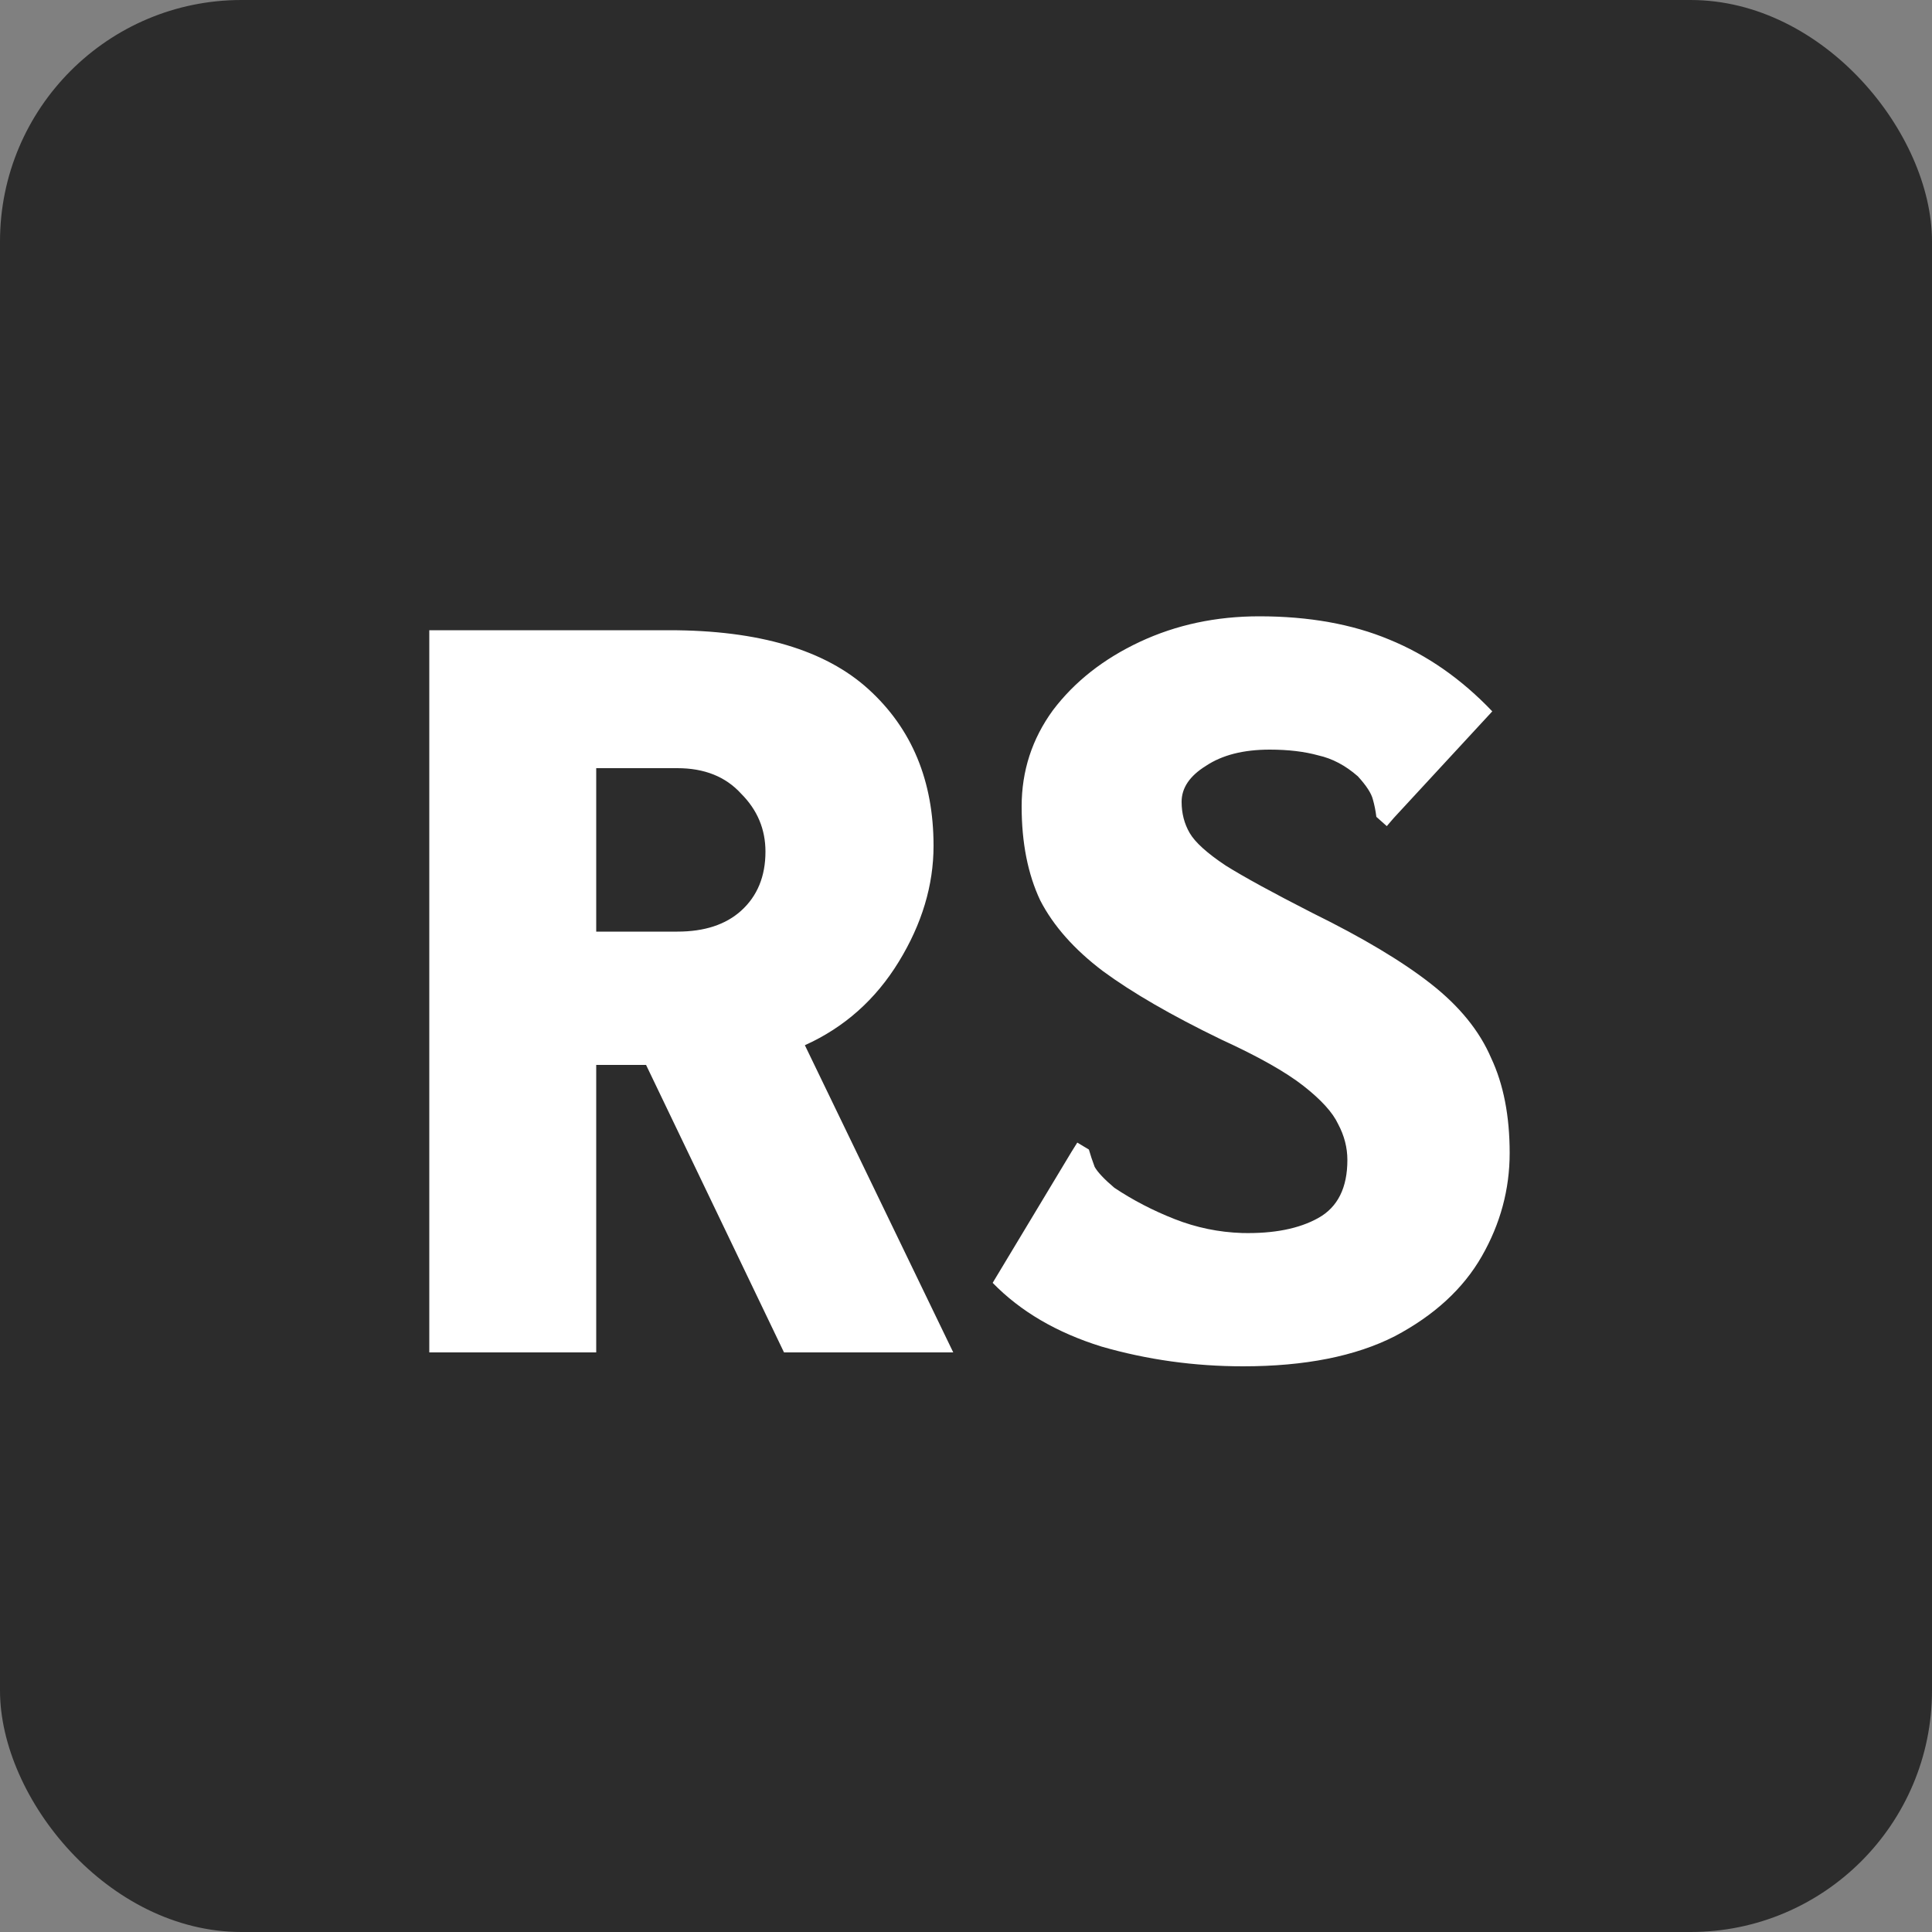 <svg width="40" height="40" viewBox="0 0 40 40" fill="none" xmlns="http://www.w3.org/2000/svg">
<rect x="0" y="0" width="40" height="40" fill="#808080" stroke="none"/>
<rect width="40" height="40" rx="5" fill="#2C2C2C"/>
<path d="M8.888 28V13.048H13.856C15.712 13.048 17.088 13.456 17.984 14.272C18.88 15.088 19.328 16.168 19.328 17.512C19.328 18.328 19.088 19.128 18.608 19.912C18.128 20.696 17.48 21.272 16.664 21.64L19.736 28H16.232L13.376 22.048H12.344V28H8.888ZM12.344 19.288H14.024C14.584 19.288 15.024 19.144 15.344 18.856C15.68 18.552 15.848 18.144 15.848 17.632C15.848 17.168 15.68 16.768 15.344 16.432C15.024 16.08 14.584 15.904 14.024 15.904H12.344V19.288ZM25.736 28.288C24.728 28.288 23.752 28.152 22.808 27.88C21.88 27.592 21.128 27.152 20.552 26.56L22.184 23.848L22.304 23.656L22.544 23.8C22.576 23.912 22.616 24.032 22.664 24.16C22.728 24.272 22.864 24.416 23.072 24.592C23.456 24.848 23.872 25.064 24.32 25.24C24.768 25.416 25.232 25.512 25.712 25.528C26.368 25.544 26.896 25.44 27.296 25.216C27.696 24.992 27.896 24.592 27.896 24.016C27.896 23.76 27.832 23.512 27.704 23.272C27.592 23.032 27.352 22.768 26.984 22.48C26.616 22.192 26.048 21.872 25.28 21.52C24.256 21.024 23.44 20.552 22.832 20.104C22.24 19.656 21.808 19.168 21.536 18.64C21.28 18.096 21.152 17.448 21.152 16.696C21.152 15.96 21.368 15.296 21.8 14.704C22.248 14.112 22.848 13.64 23.6 13.288C24.352 12.936 25.176 12.76 26.072 12.76C27.096 12.76 27.992 12.92 28.76 13.24C29.544 13.56 30.256 14.056 30.896 14.728L28.856 16.936L28.712 17.104L28.496 16.912C28.48 16.784 28.456 16.664 28.424 16.552C28.392 16.424 28.288 16.264 28.112 16.072C27.856 15.848 27.584 15.704 27.296 15.64C27.008 15.56 26.672 15.52 26.288 15.52C25.744 15.52 25.304 15.632 24.968 15.856C24.632 16.064 24.464 16.312 24.464 16.6C24.464 16.84 24.52 17.056 24.632 17.248C24.744 17.44 24.992 17.664 25.376 17.92C25.76 18.16 26.36 18.488 27.176 18.904C28.216 19.416 29.032 19.904 29.624 20.368C30.216 20.832 30.632 21.344 30.872 21.904C31.128 22.448 31.256 23.104 31.256 23.872C31.256 24.624 31.064 25.336 30.68 26.008C30.296 26.68 29.696 27.232 28.88 27.664C28.064 28.08 27.016 28.288 25.736 28.288Z" fill="white"/>
</svg>
